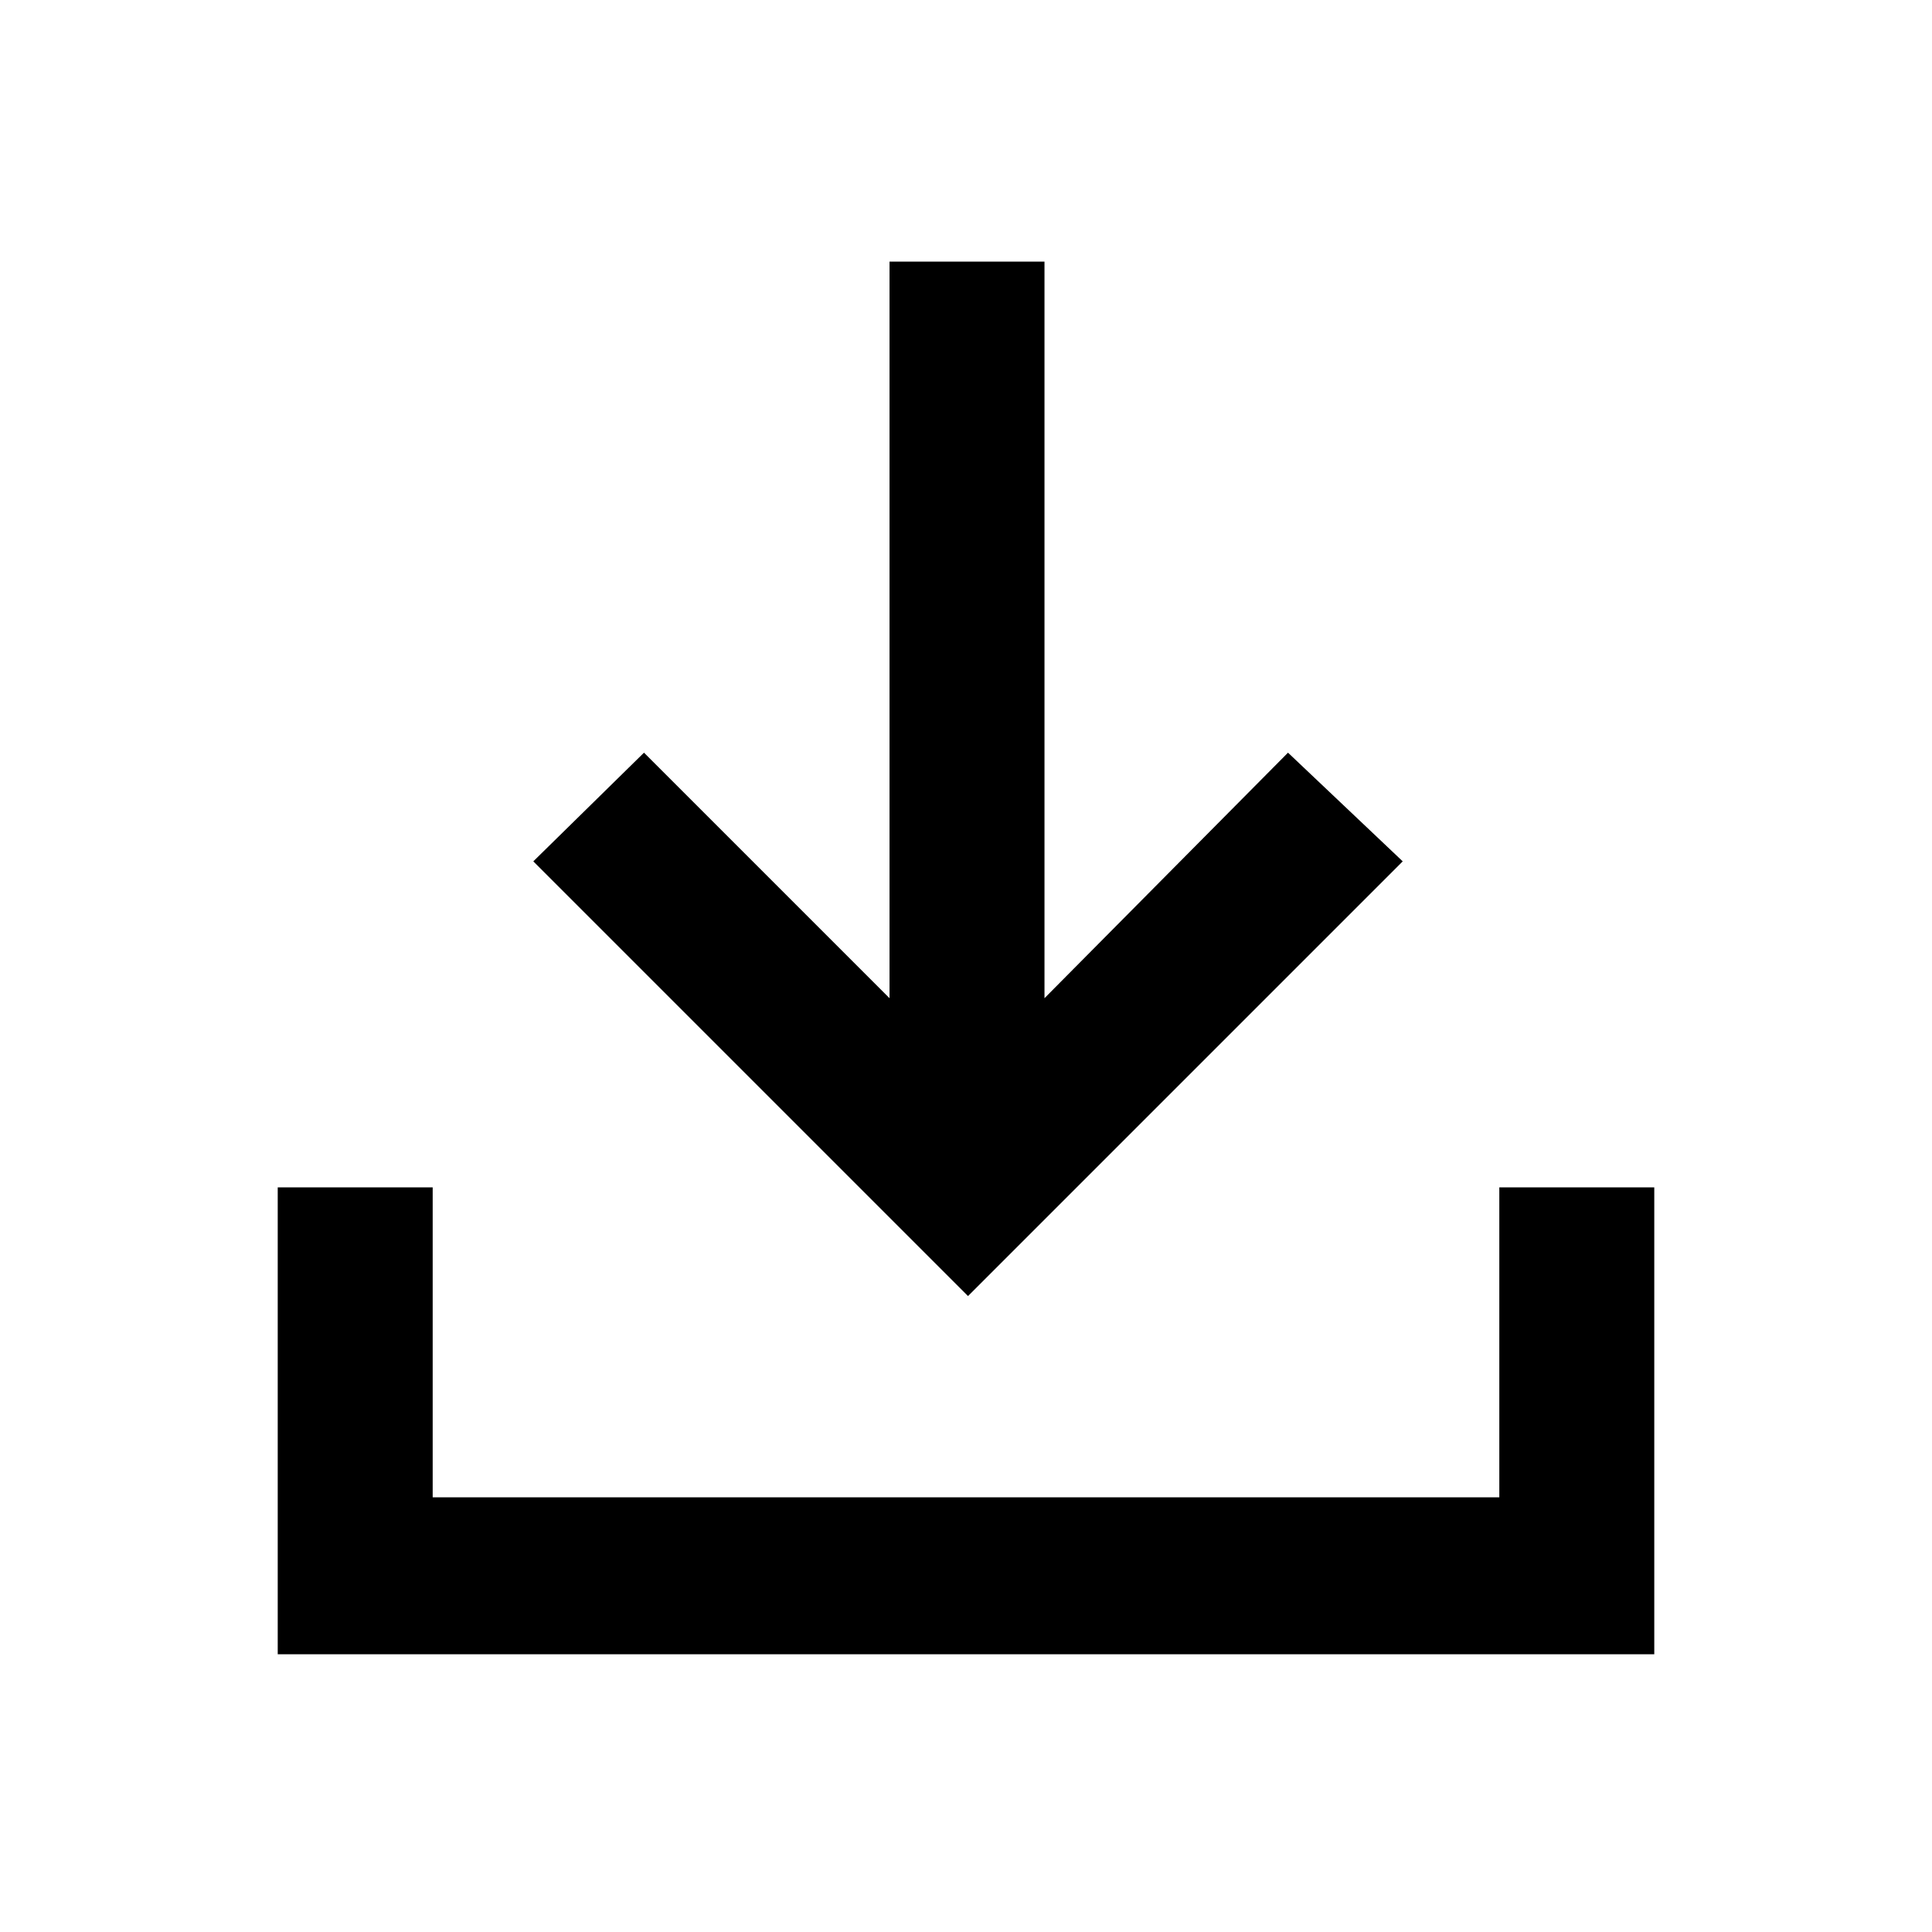 <svg xmlns="http://www.w3.org/2000/svg" height="48" width="48"><path d="M24.05 32.2 13.25 21.4 16 18.7 22.1 24.8V6.5H25.95V24.8L32 18.7L34.85 21.4ZM6.9 41.1V29.5H10.75V37.2H37.25V29.5H41.1V41.1Z"/></svg>